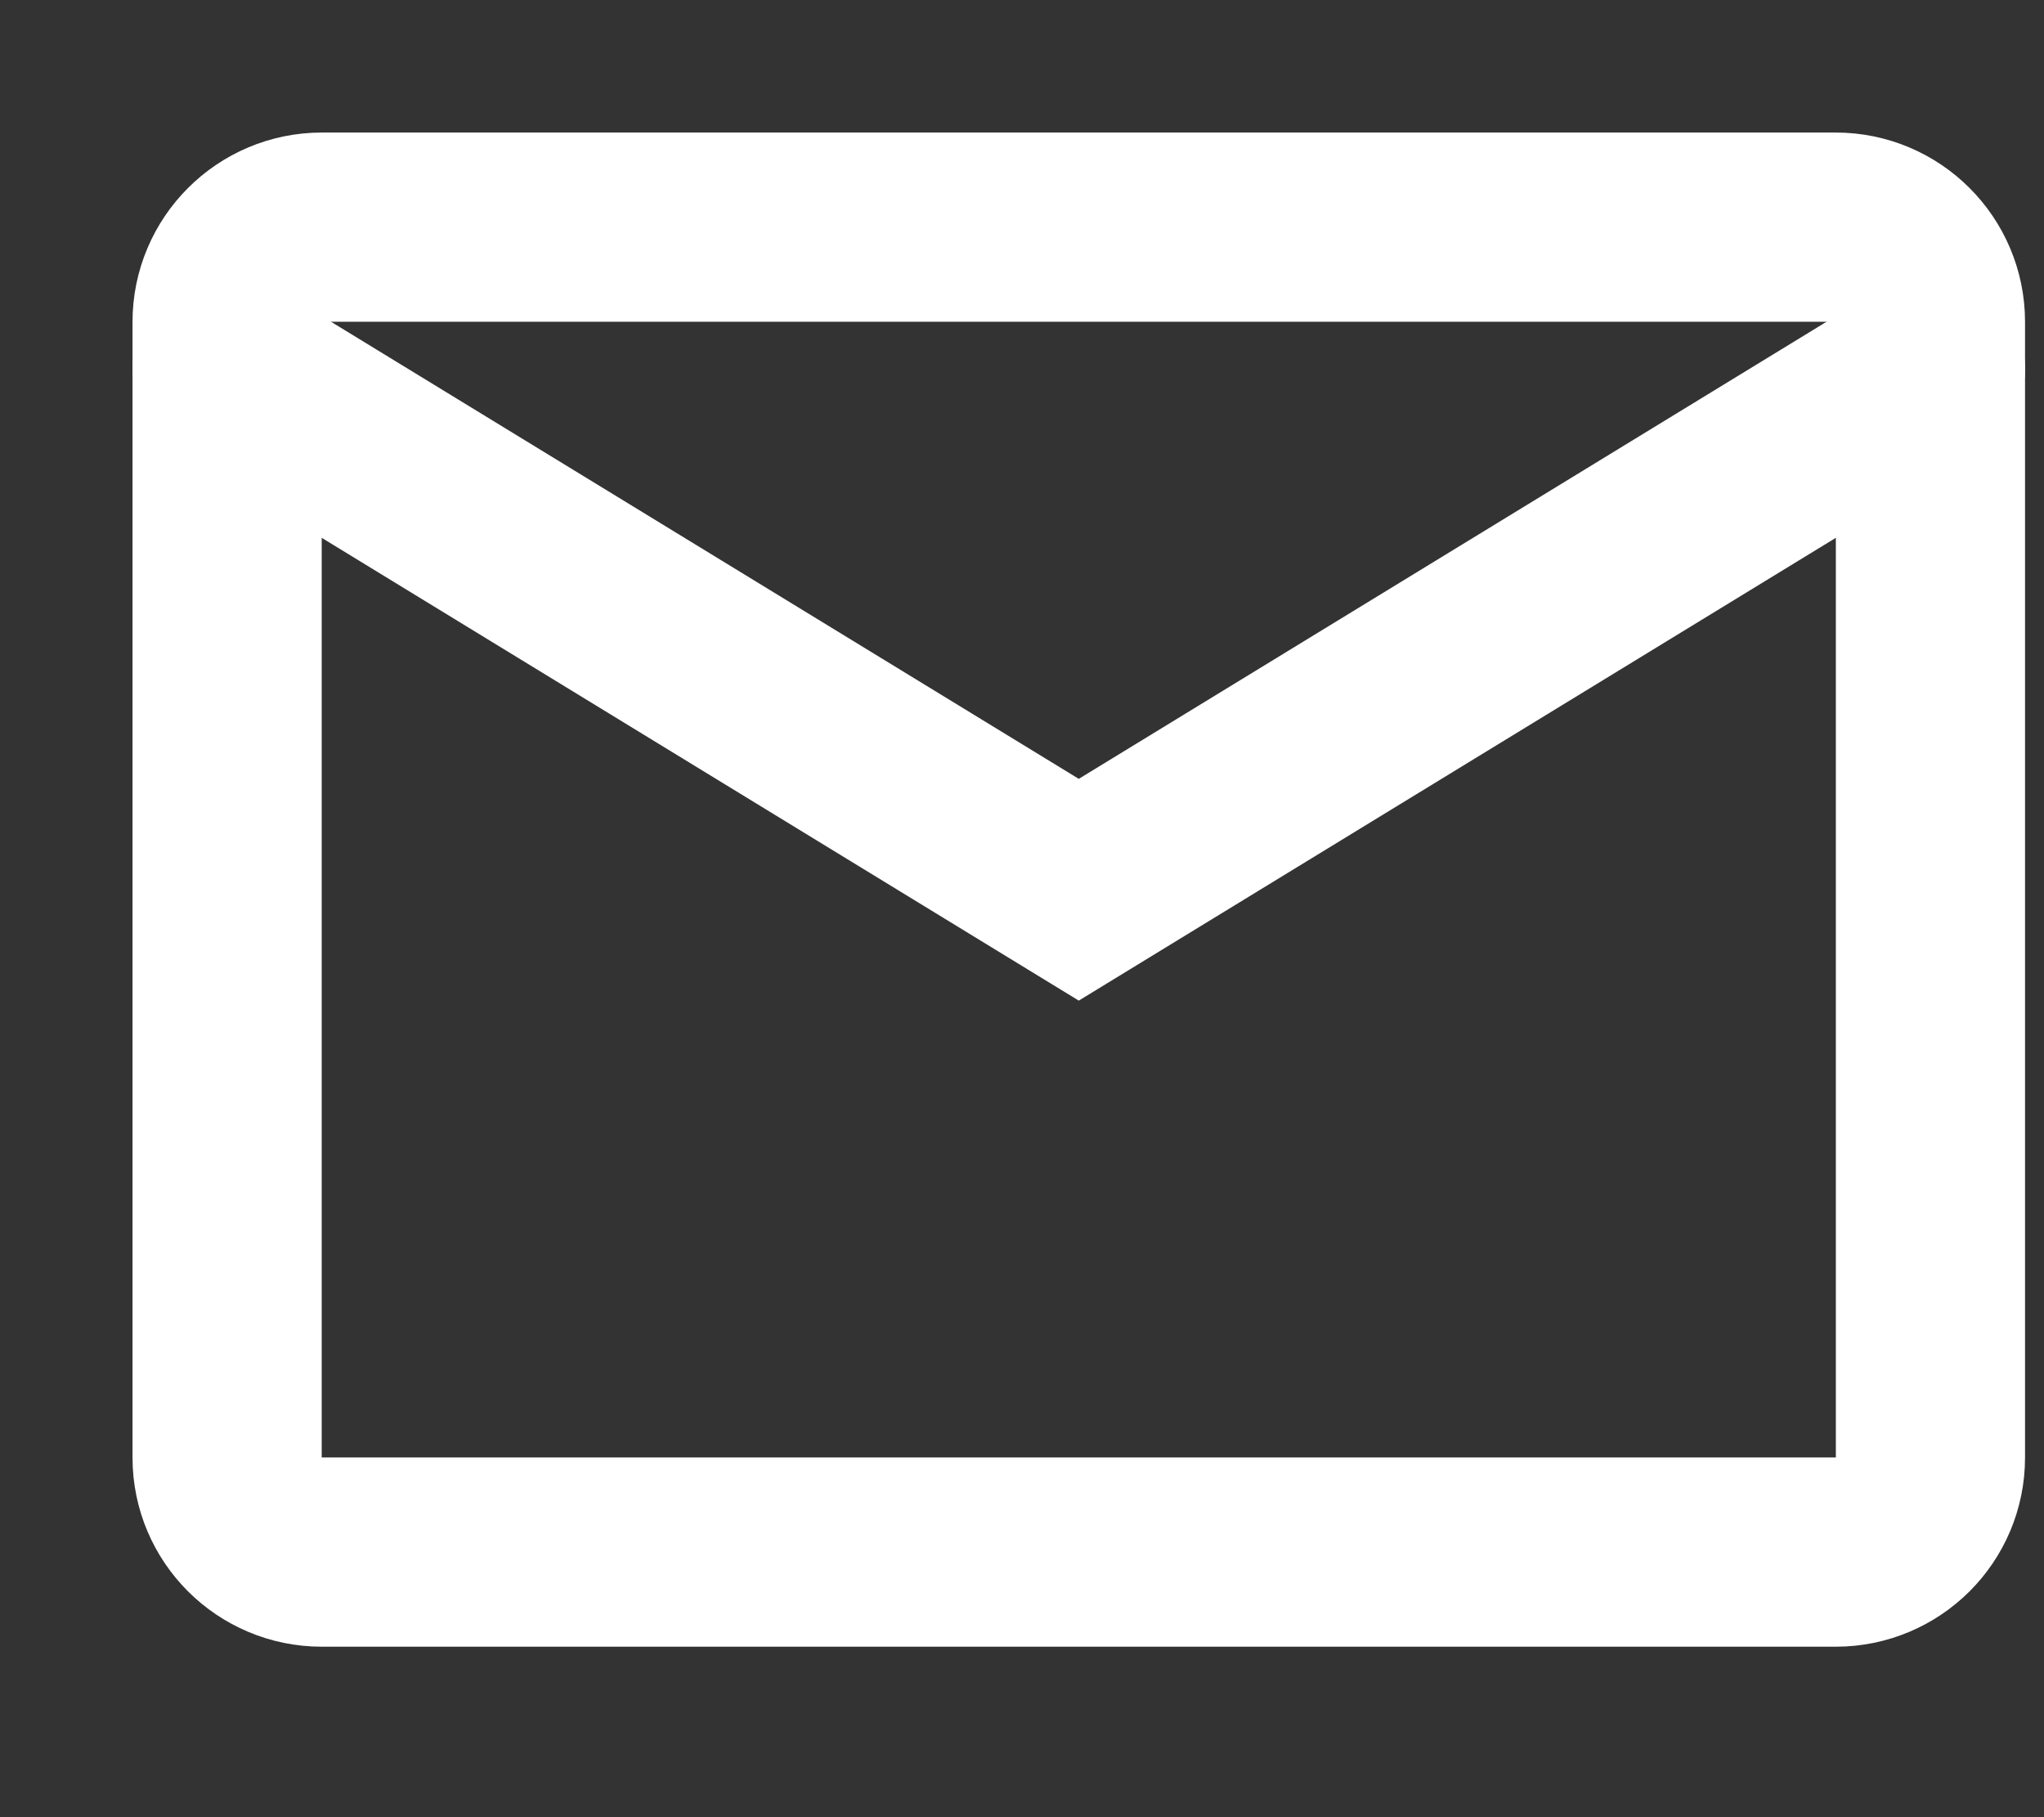 <svg preserveAspectRatio="none" width="100%" height="100%" overflow="visible" style="display: block;" viewBox="0 0 9 8" fill="none" xmlns="http://www.w3.org/2000/svg">
<rect x="0" y="0" width="9" height="8" fill="#333333" stroke="none"/>
<g id="Group">
<path id="Vector" d="M8.083 1H1.417C1.187 1 1 1.187 1 1.417V6.417C1 6.647 1.187 6.833 1.417 6.833H8.083C8.313 6.833 8.5 6.647 8.5 6.417V1.417C8.5 1.187 8.313 1 8.083 1Z" stroke="white" stroke-width="0.833" stroke-linecap="round"/>
<path id="Vector_2" d="M1 1.625L4.75 3.917L8.5 1.625" stroke="white" stroke-width="0.833" stroke-linecap="round"/>
</g>
</svg>
